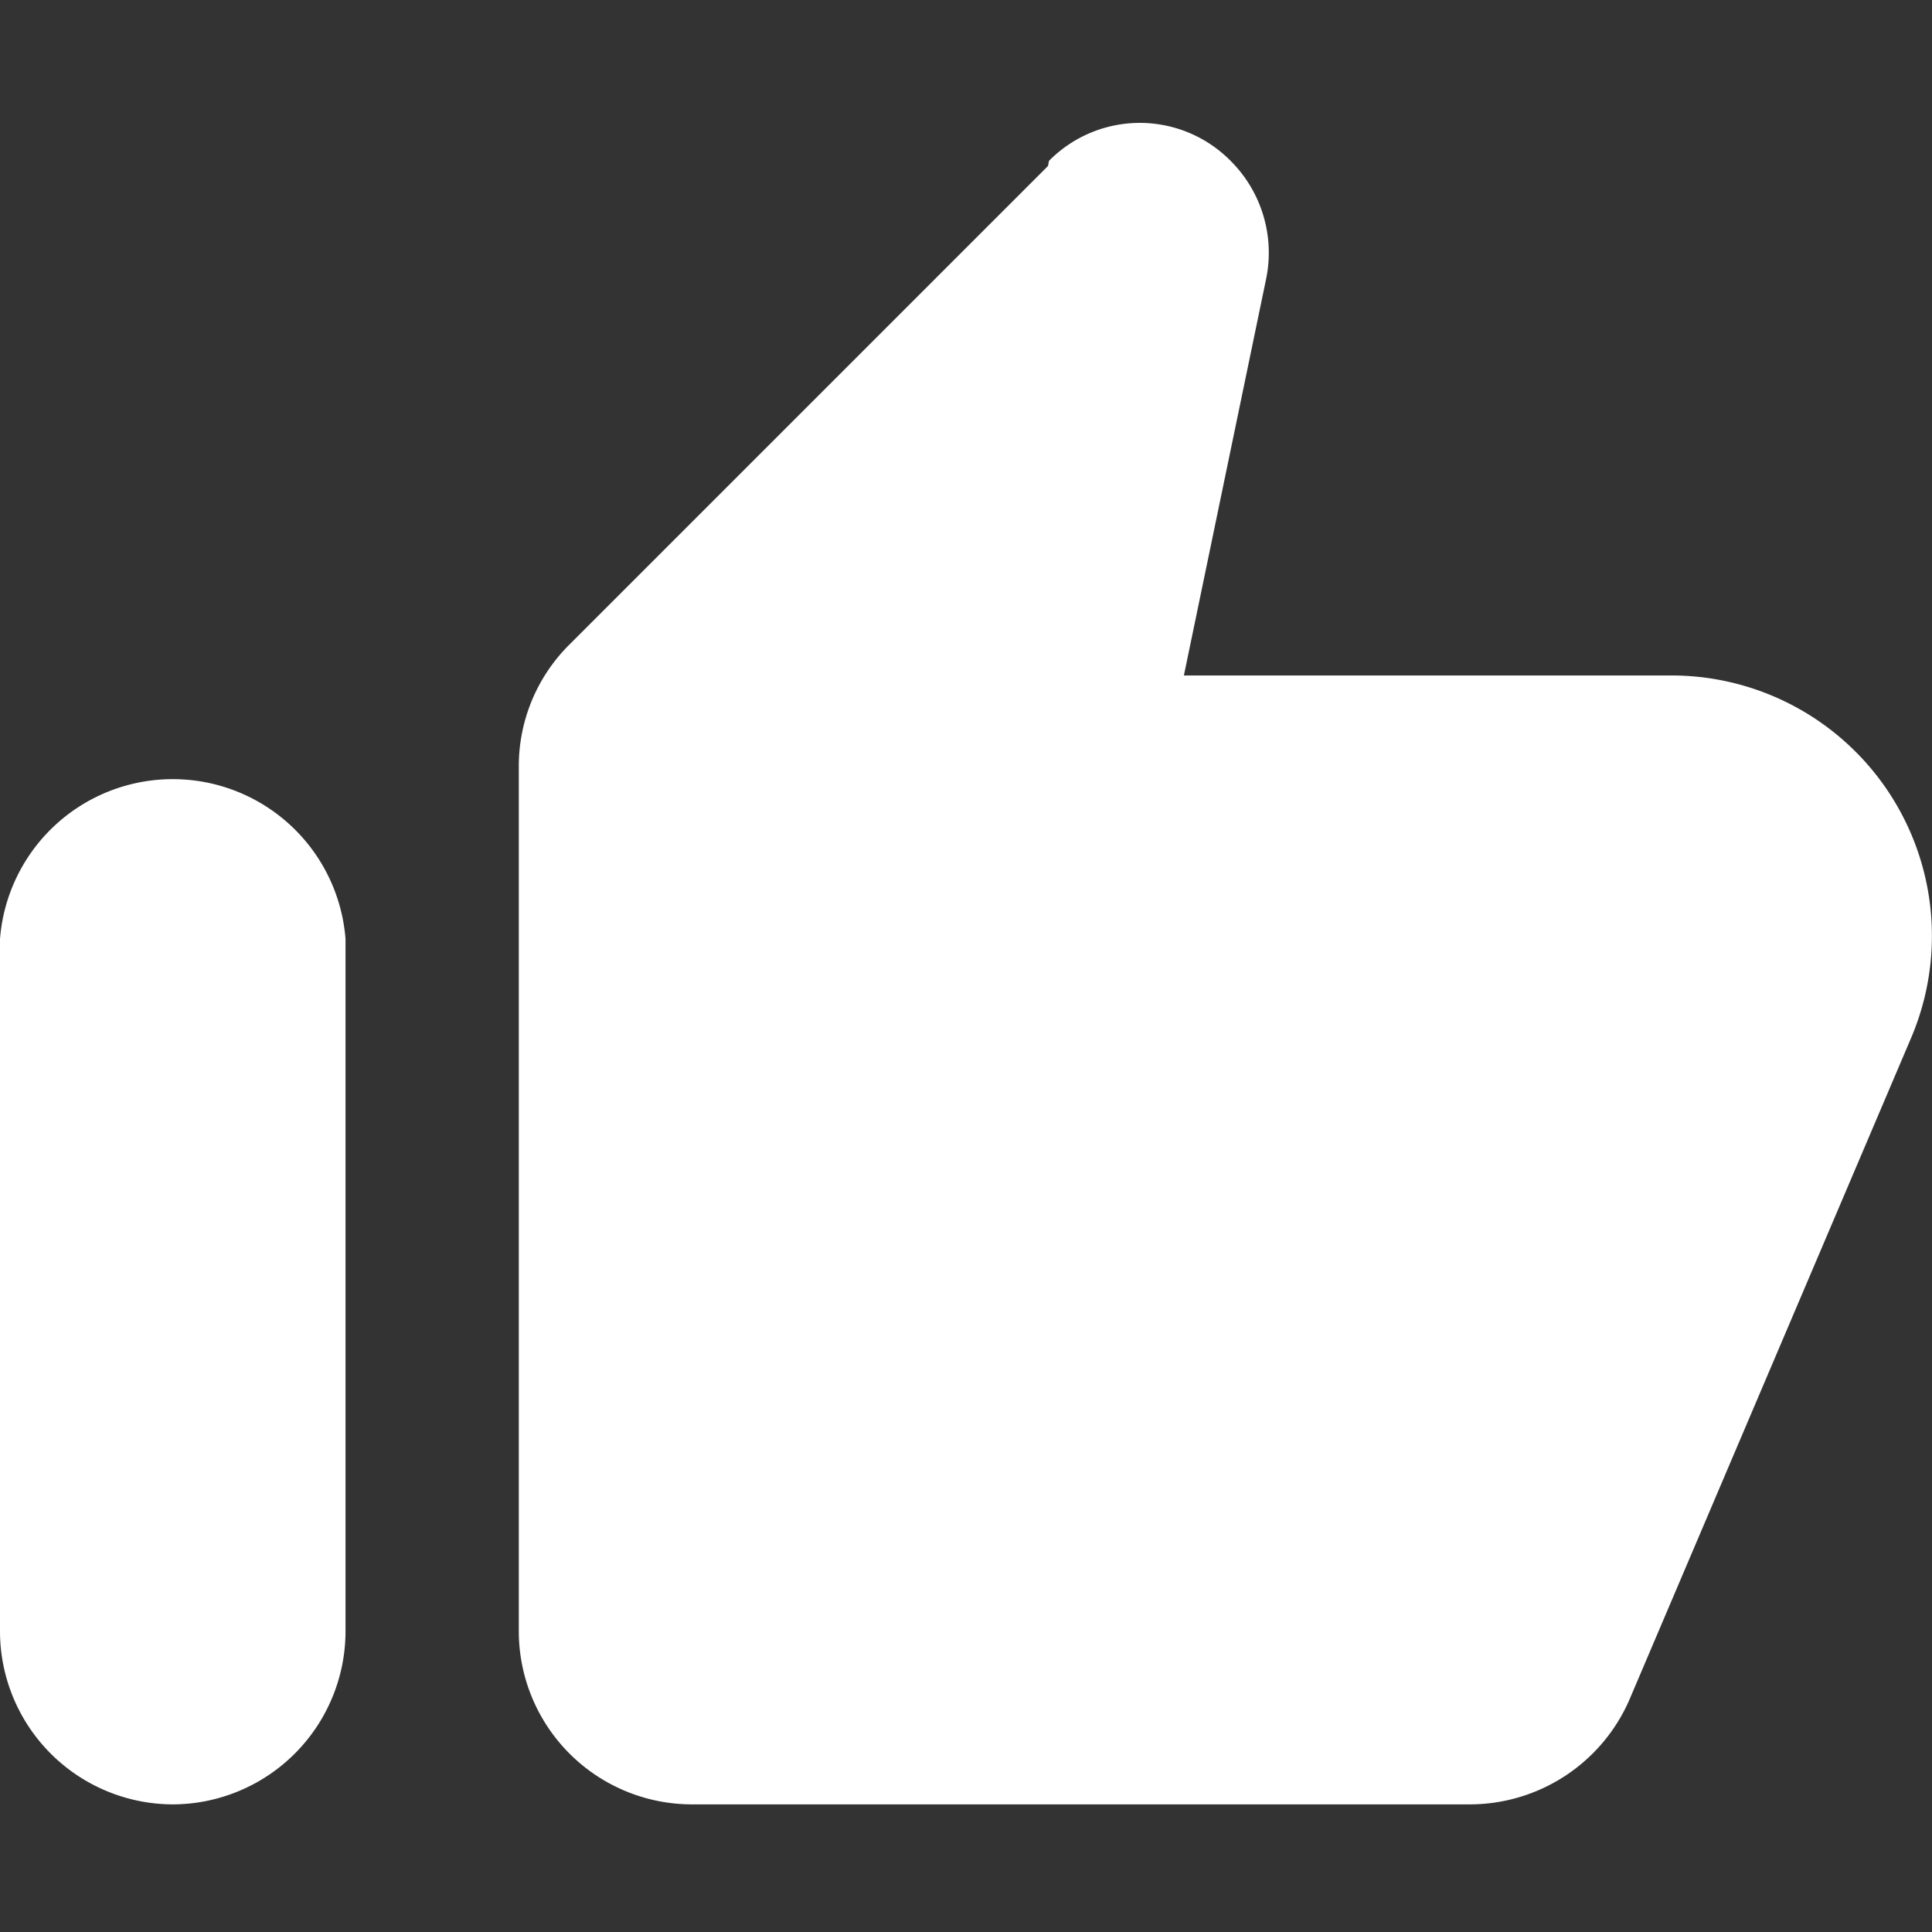 <svg xmlns="http://www.w3.org/2000/svg" viewBox="0 0 18.62 18.62">
    <rect x="0" y="0" width="18.62" height="18.62" fill="#333333" stroke="none"/>
    <path d="M10.1,1.6,5.48,6.22A1.65,1.65,0,0,0,5,7.39v8.33a1.67,1.67,0,0,0,1.67,1.67h7.5a1.68,1.68,0,0,0,1.53-1L18.42,10a2.51,2.51,0,0,0-2.3-3.49H11.41l.79-3.81a1.25,1.25,0,0,0-.34-1.15,1.23,1.23,0,0,0-1.75,0ZM1.67,17.39a1.67,1.67,0,0,0,1.66-1.67V9.05A1.67,1.67,0,0,0,0,9.05v6.67A1.67,1.67,0,0,0,1.67,17.39Z" fill="#fff"/>
</svg>